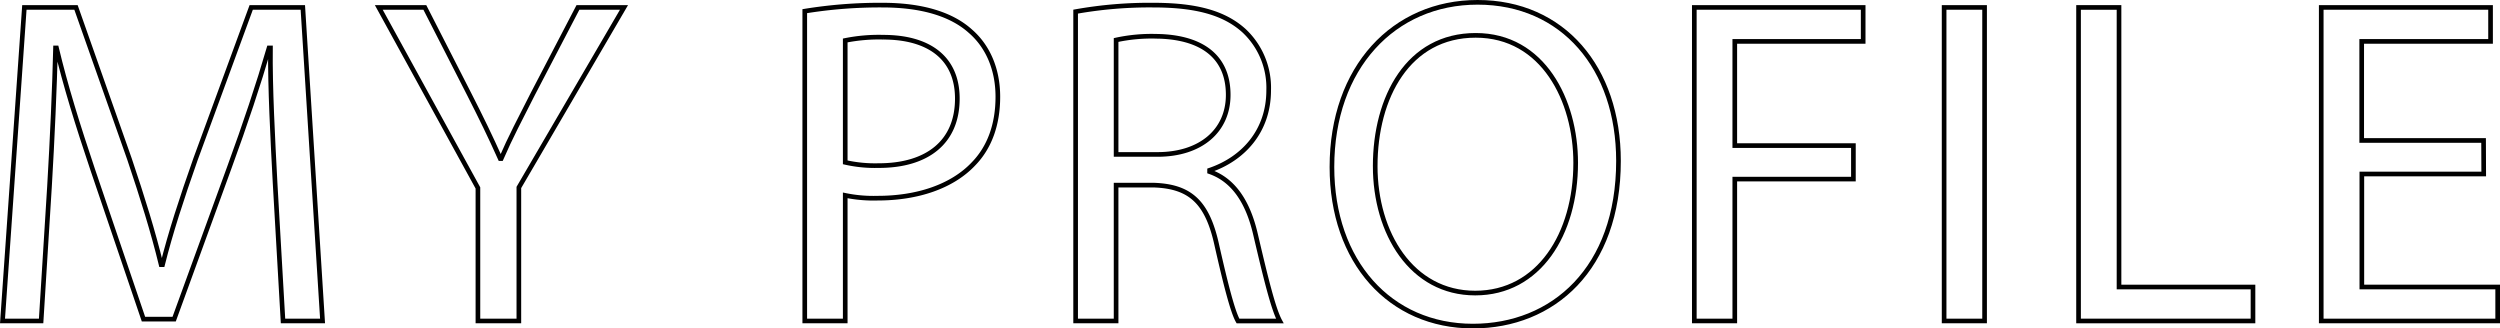<svg xmlns="http://www.w3.org/2000/svg" viewBox="0 0 537.43 70.6">
      <path fill= "none" stroke= "#000" stroke-miterlimit= "10" d="M59.14,39.4c-.5-9.4-1.1-20.7-1-29.1h-.3c-2.3,7.9-5.1,16.3-8.5,25.6L37.44,68.6h-6.6L19.94,36.5c-3.2-9.5-5.9-18.2-7.8-26.2h-.2c-.2,8.4-.7,19.7-1.3,29.8L8.84,69H.54L5.24,1.6h11.1l11.5,32.6c2.8,8.3,5.1,15.7,6.8,22.7h.3c1.7-6.8,4.1-14.2,7.1-22.7L54,1.6h11.1L69.34,69h-8.5Z"/>
      <path fill= "none" stroke= "#000" stroke-miterlimit= "10" d="M102.74,69V40.4L81.43,1.6h9.9l9.51,18.6c2.6,5.1,4.6,9.2,6.7,13.9h.2c1.9-4.4,4.2-8.8,6.8-13.9l9.7-18.6h9.9l-22.6,38.7V69Z"/>
      <path fill= "none" stroke= "#000" stroke-miterlimit= "10" d="M173,2.4a100.83,100.83,0,0,1,16.7-1.3c8.6,0,14.9,2,18.9,5.6,3.7,3.2,5.91,8.1,5.91,14.1s-1.81,10.9-5.21,14.4c-4.6,4.9-12.1,7.4-20.6,7.4a30,30,0,0,1-7-.6V69H173Zm8.7,32.5a29.18,29.18,0,0,0,7.2.7c10.5,0,16.9-5.1,16.9-14.4,0-8.9-6.3-13.2-15.9-13.2a36.51,36.51,0,0,0-8.2.7Z"/>
      <path fill= "none" stroke= "#000" stroke-miterlimit= "10" d="M231.23,2.5a90.62,90.62,0,0,1,16.7-1.4c9.3,0,15.3,1.7,19.5,5.5a16.79,16.79,0,0,1,5.3,12.8c0,8.9-5.6,14.8-12.7,17.2v.3c5.2,1.8,8.3,6.6,9.9,13.6,2.2,9.4,3.8,15.9,5.2,18.5h-9c-1.1-1.9-2.6-7.7-4.5-16.1-2-9.3-5.6-12.8-13.5-13.1h-8.2V69h-8.7Zm8.7,30.7h8.9c9.3,0,15.2-5.1,15.2-12.8,0-8.7-6.3-12.5-15.5-12.6a35.79,35.79,0,0,0-8.6.8Z"/>
      <path fill= "none" stroke= "#000" stroke-miterlimit= "10" d="M347.93,34.6c0,23.2-14.1,35.5-31.3,35.5-17.8,0-30.3-13.8-30.3-34.2,0-21.4,13.3-35.4,31.3-35.4C336,.5,347.93,14.6,347.93,34.6Zm-52.3,1.1c0,14.4,7.8,27.3,21.5,27.3s21.6-12.7,21.6-28c0-13.4-7-27.4-21.5-27.4S295.63,20.9,295.63,35.7Z"/>
      <path fill= "none" stroke= "#000" stroke-miterlimit= "10" d="M364.23,1.6h36.3V8.9h-27.6V31.3h25.5v7.2h-25.5V69h-8.7Z"/>
      <path fill= "none" stroke= "#000" stroke-miterlimit= "10" d="M426.63,1.6V69h-8.7V1.6Z"/>
      <path fill= "none" stroke= "#000" stroke-miterlimit= "10" d="M446.83,1.6h8.7V61.7h28.8V69h-37.5Z"/>
      <path fill= "none" stroke= "#000" stroke-miterlimit= "10" d="M533.93,37.4h-26.2V61.7h29.2V69H499V1.6h36.4V8.9h-27.7V30.2h26.2Z"/>
</svg>
